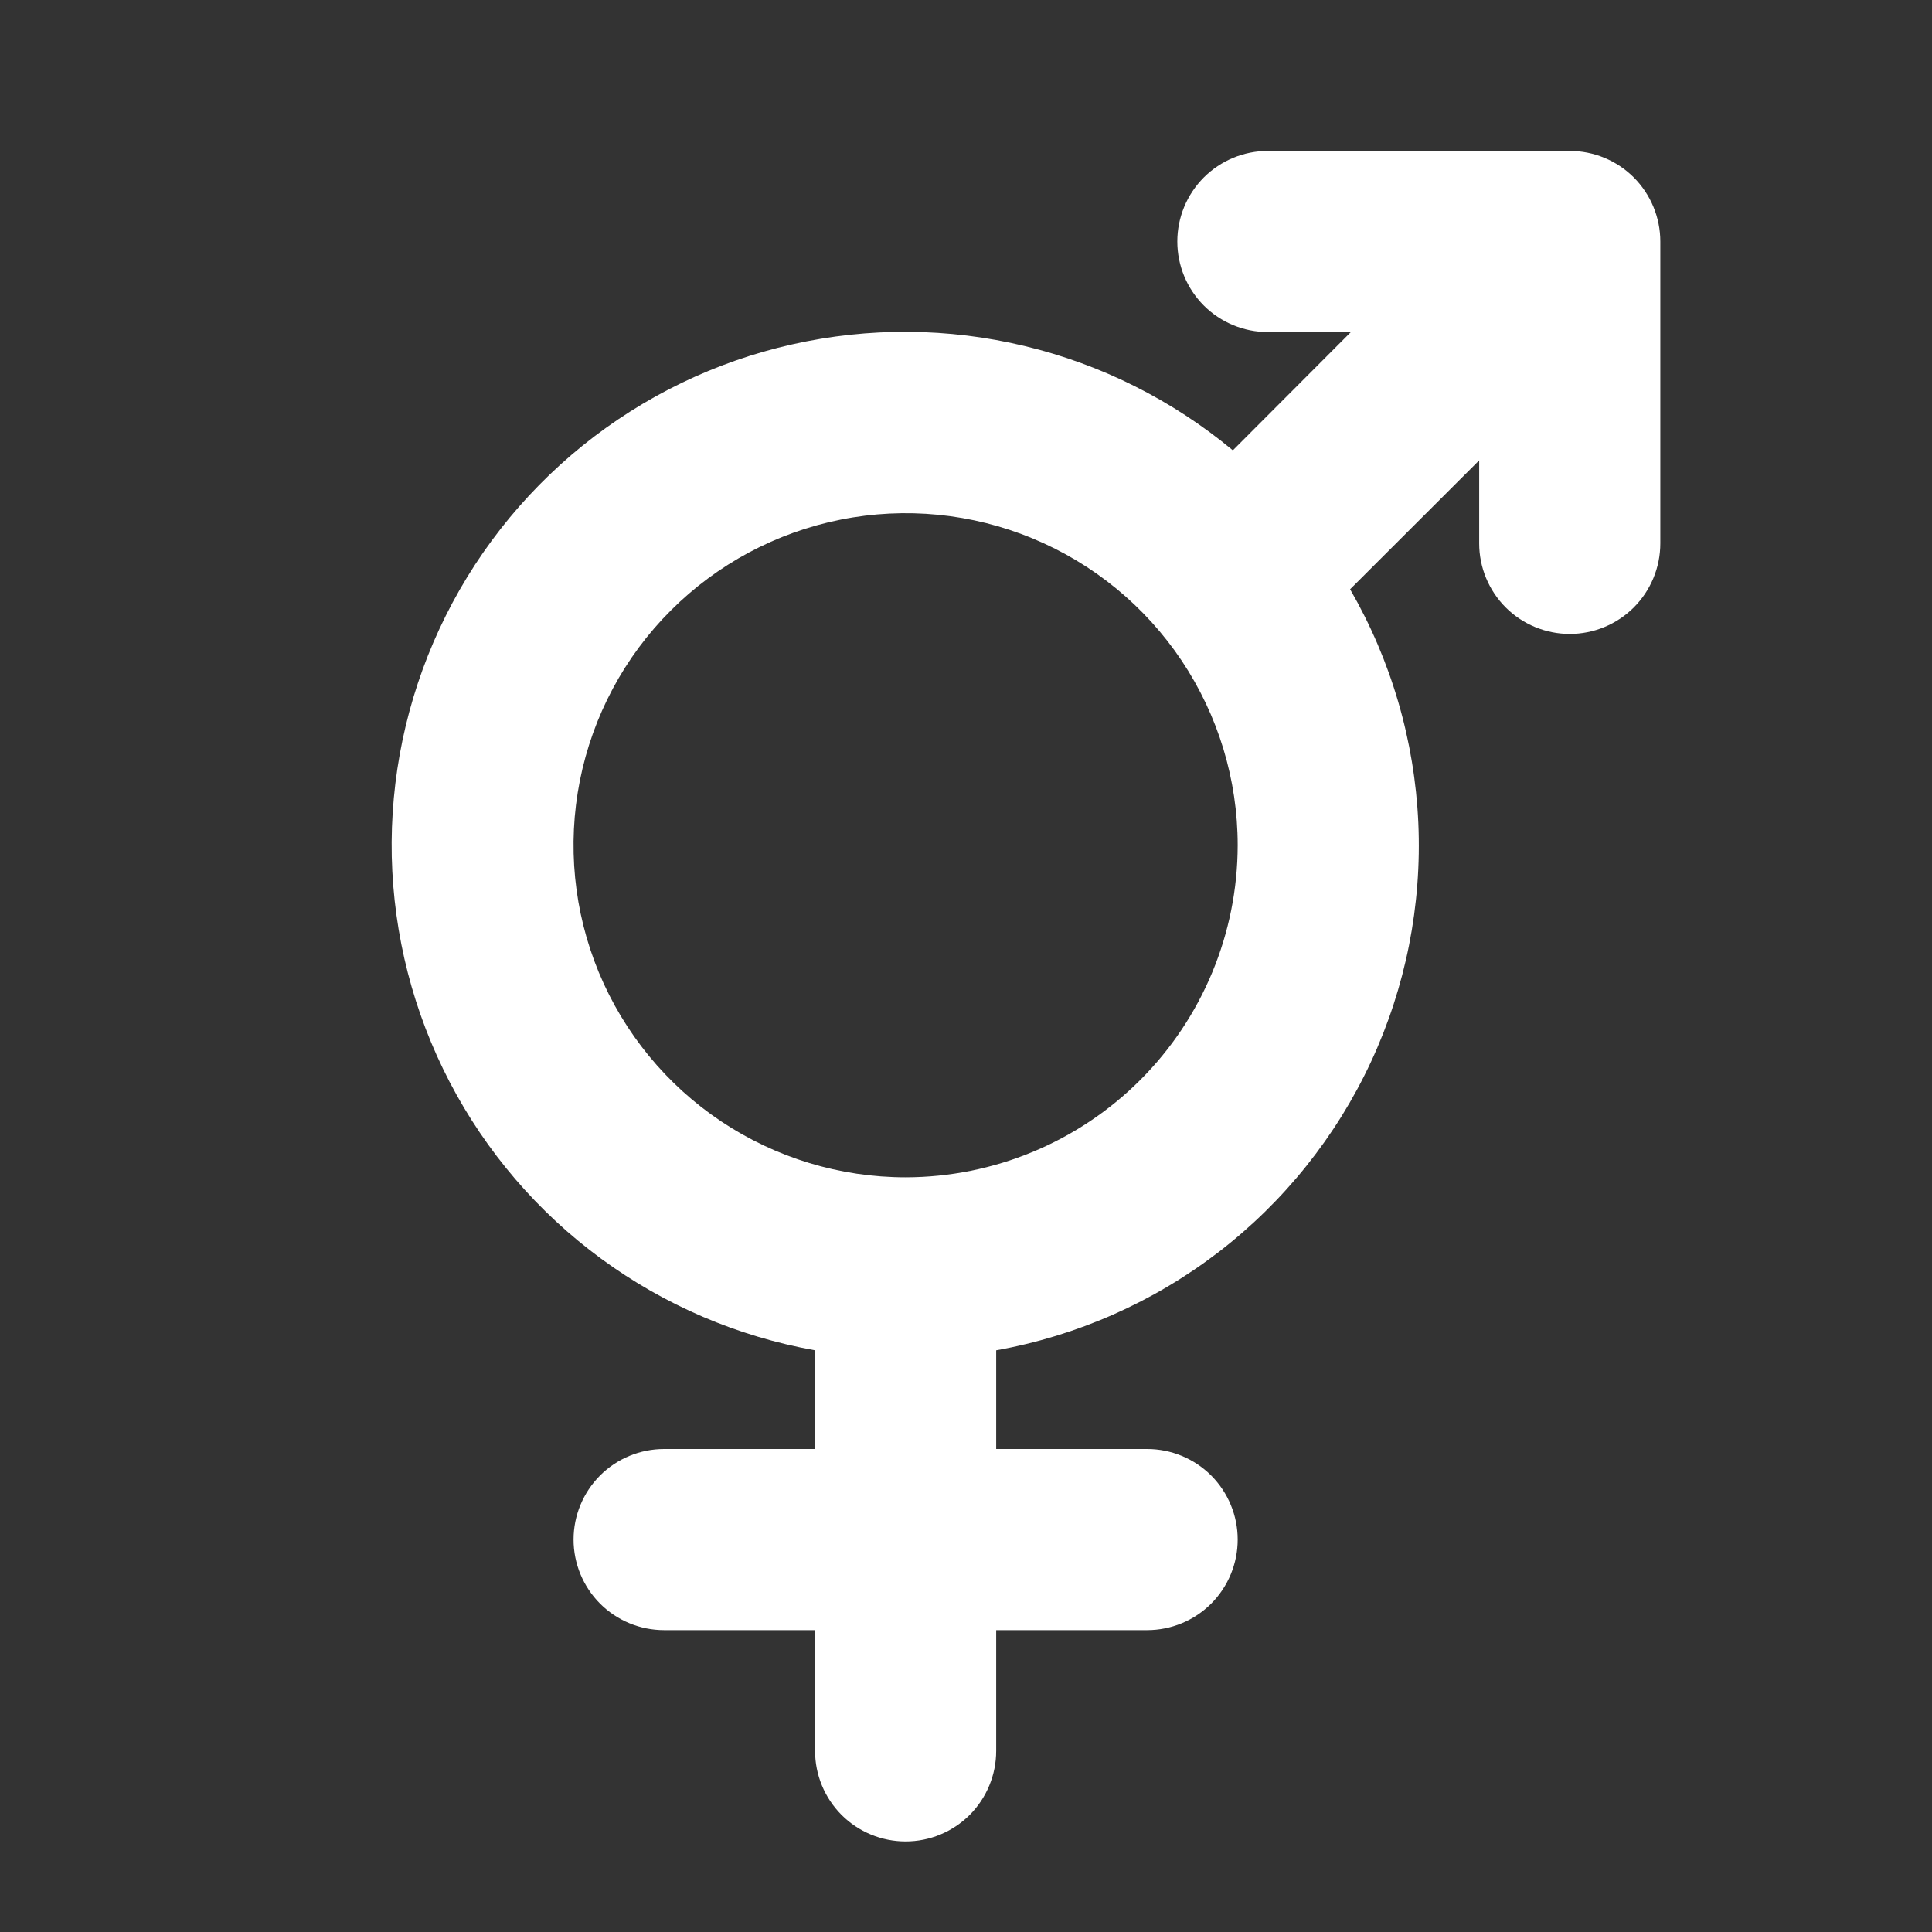 <svg width="32" height="32" viewBox="0 0 32 32" fill="none" xmlns="http://www.w3.org/2000/svg">
<rect x="0" y="0" width="32" height="32" fill="#333333" stroke="none"/>
<path d="M26 2.5H21C20.602 2.5 20.221 2.658 19.939 2.939C19.658 3.221 19.5 3.602 19.5 4C19.5 4.398 19.658 4.779 19.939 5.061C20.221 5.342 20.602 5.5 21 5.5H22.375L20.42 7.459C19.419 6.627 18.24 6.036 16.974 5.732C15.709 5.427 14.39 5.418 13.121 5.704C11.851 5.989 10.664 6.563 9.651 7.38C8.638 8.198 7.826 9.236 7.278 10.417C6.73 11.598 6.46 12.888 6.489 14.19C6.519 15.491 6.847 16.768 7.448 17.922C8.05 19.077 8.908 20.078 9.957 20.848C11.006 21.618 12.218 22.137 13.5 22.365V24H11C10.602 24 10.22 24.158 9.939 24.439C9.658 24.721 9.5 25.102 9.5 25.5C9.5 25.898 9.658 26.279 9.939 26.561C10.22 26.842 10.602 27 11 27H13.5V29C13.5 29.398 13.658 29.779 13.939 30.061C14.22 30.342 14.602 30.5 15 30.5C15.398 30.5 15.779 30.342 16.061 30.061C16.342 29.779 16.5 29.398 16.5 29V27H19C19.398 27 19.779 26.842 20.061 26.561C20.342 26.279 20.5 25.898 20.5 25.5C20.5 25.102 20.342 24.721 20.061 24.439C19.779 24.158 19.398 24 19 24H16.5V22.365C17.842 22.125 19.107 21.566 20.188 20.735C21.268 19.903 22.133 18.823 22.708 17.587C23.283 16.35 23.552 14.993 23.492 13.631C23.431 12.269 23.044 10.941 22.362 9.76L24.5 7.625V9C24.5 9.398 24.658 9.779 24.939 10.061C25.221 10.342 25.602 10.5 26 10.5C26.398 10.5 26.779 10.342 27.061 10.061C27.342 9.779 27.5 9.398 27.5 9V4C27.5 3.602 27.342 3.221 27.061 2.939C26.779 2.658 26.398 2.5 26 2.5ZM15 19.5C13.912 19.5 12.849 19.177 11.944 18.573C11.04 17.969 10.335 17.11 9.918 16.105C9.502 15.1 9.393 13.994 9.605 12.927C9.818 11.86 10.341 10.88 11.111 10.111C11.88 9.342 12.86 8.818 13.927 8.606C14.994 8.393 16.1 8.502 17.105 8.919C18.11 9.335 18.969 10.04 19.573 10.944C20.177 11.849 20.5 12.912 20.5 14C20.498 15.458 19.918 16.856 18.887 17.887C17.856 18.918 16.458 19.498 15 19.5Z" fill="white"/>
</svg>
